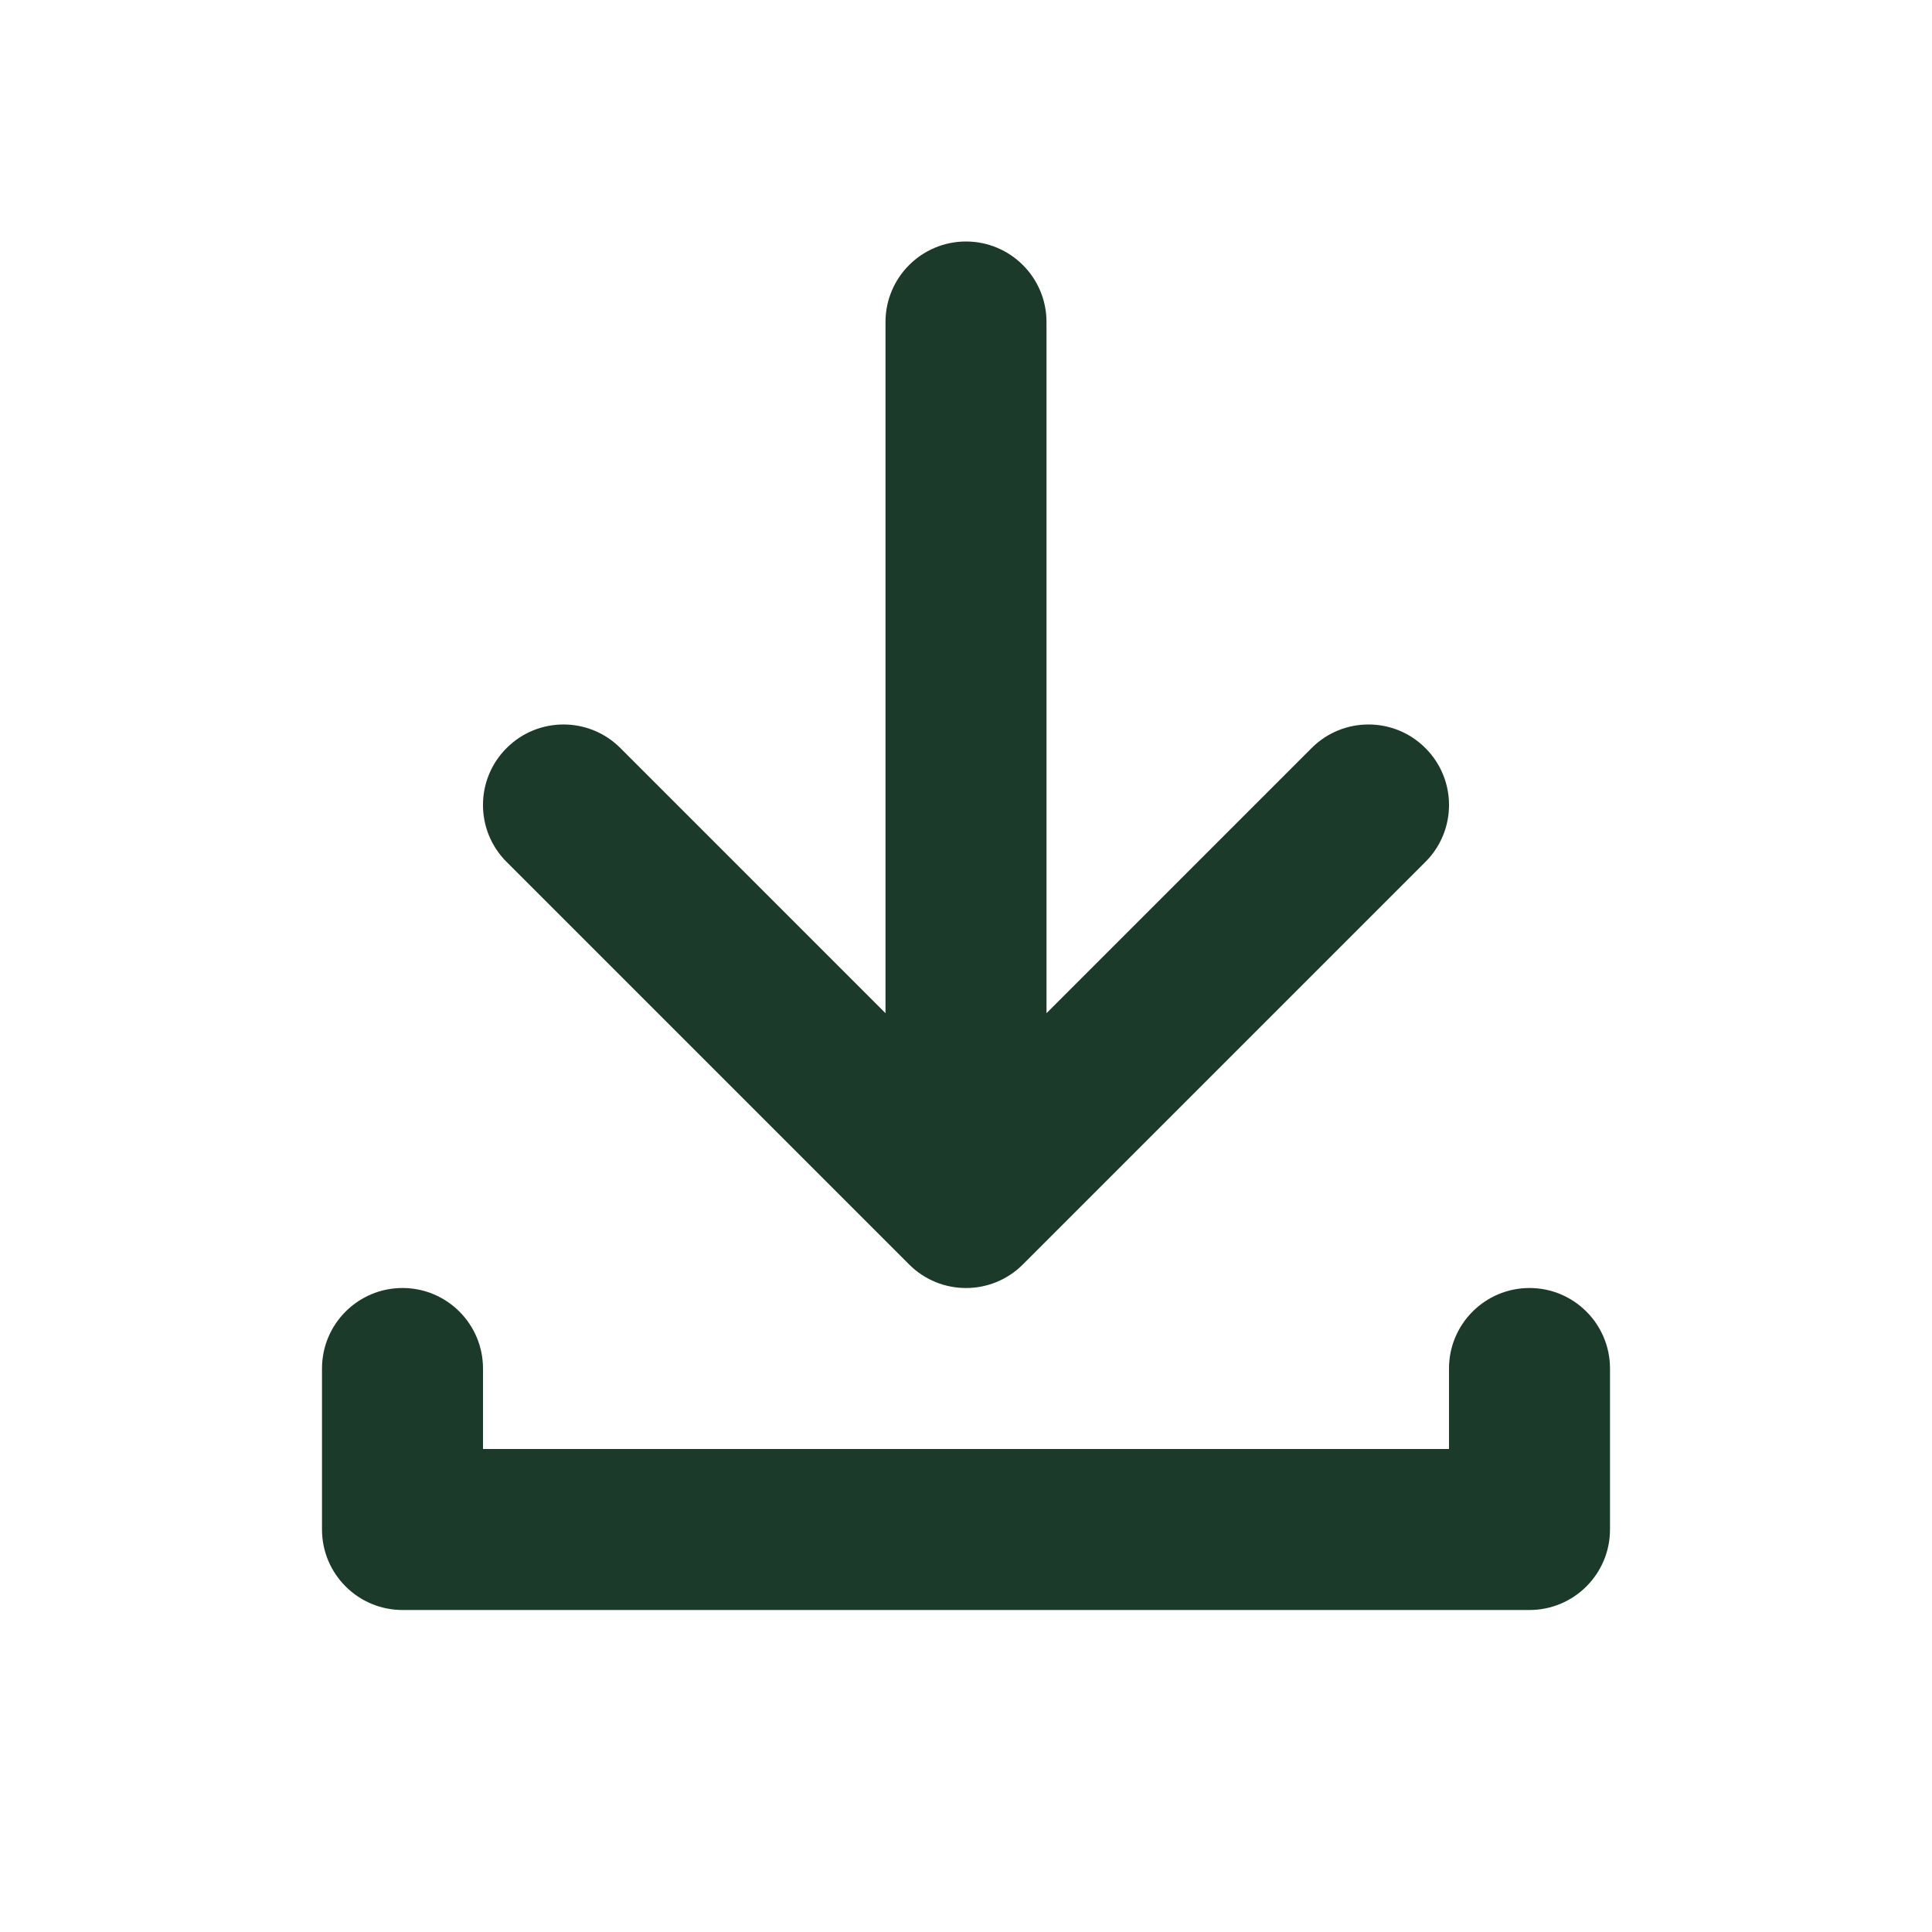 <svg width="24" height="24" viewBox="0 0 24 24" fill="none" xmlns="http://www.w3.org/2000/svg">
<path d="M5 16C5.552 16 6 16.448 6 17V18H18V17C18 16.448 18.448 16 19 16C19.552 16 20 16.448 20 17V19C20 19.552 19.552 20 19 20H5C4.448 20 4 19.552 4 19L4 17C4 16.448 4.448 16 5 16Z" fill="#1C3A29"/>
<path d="M12.707 15.707C12.317 16.098 11.683 16.098 11.293 15.707L6.293 10.707C5.902 10.317 5.902 9.683 6.293 9.293C6.683 8.902 7.317 8.902 7.707 9.293L11 12.586L11 4C11 3.448 11.448 3 12 3C12.552 3 13 3.448 13 4L13 12.586L16.293 9.293C16.683 8.902 17.317 8.902 17.707 9.293C18.098 9.683 18.098 10.317 17.707 10.707L12.707 15.707Z" fill="#1C3A29"/>
</svg>

